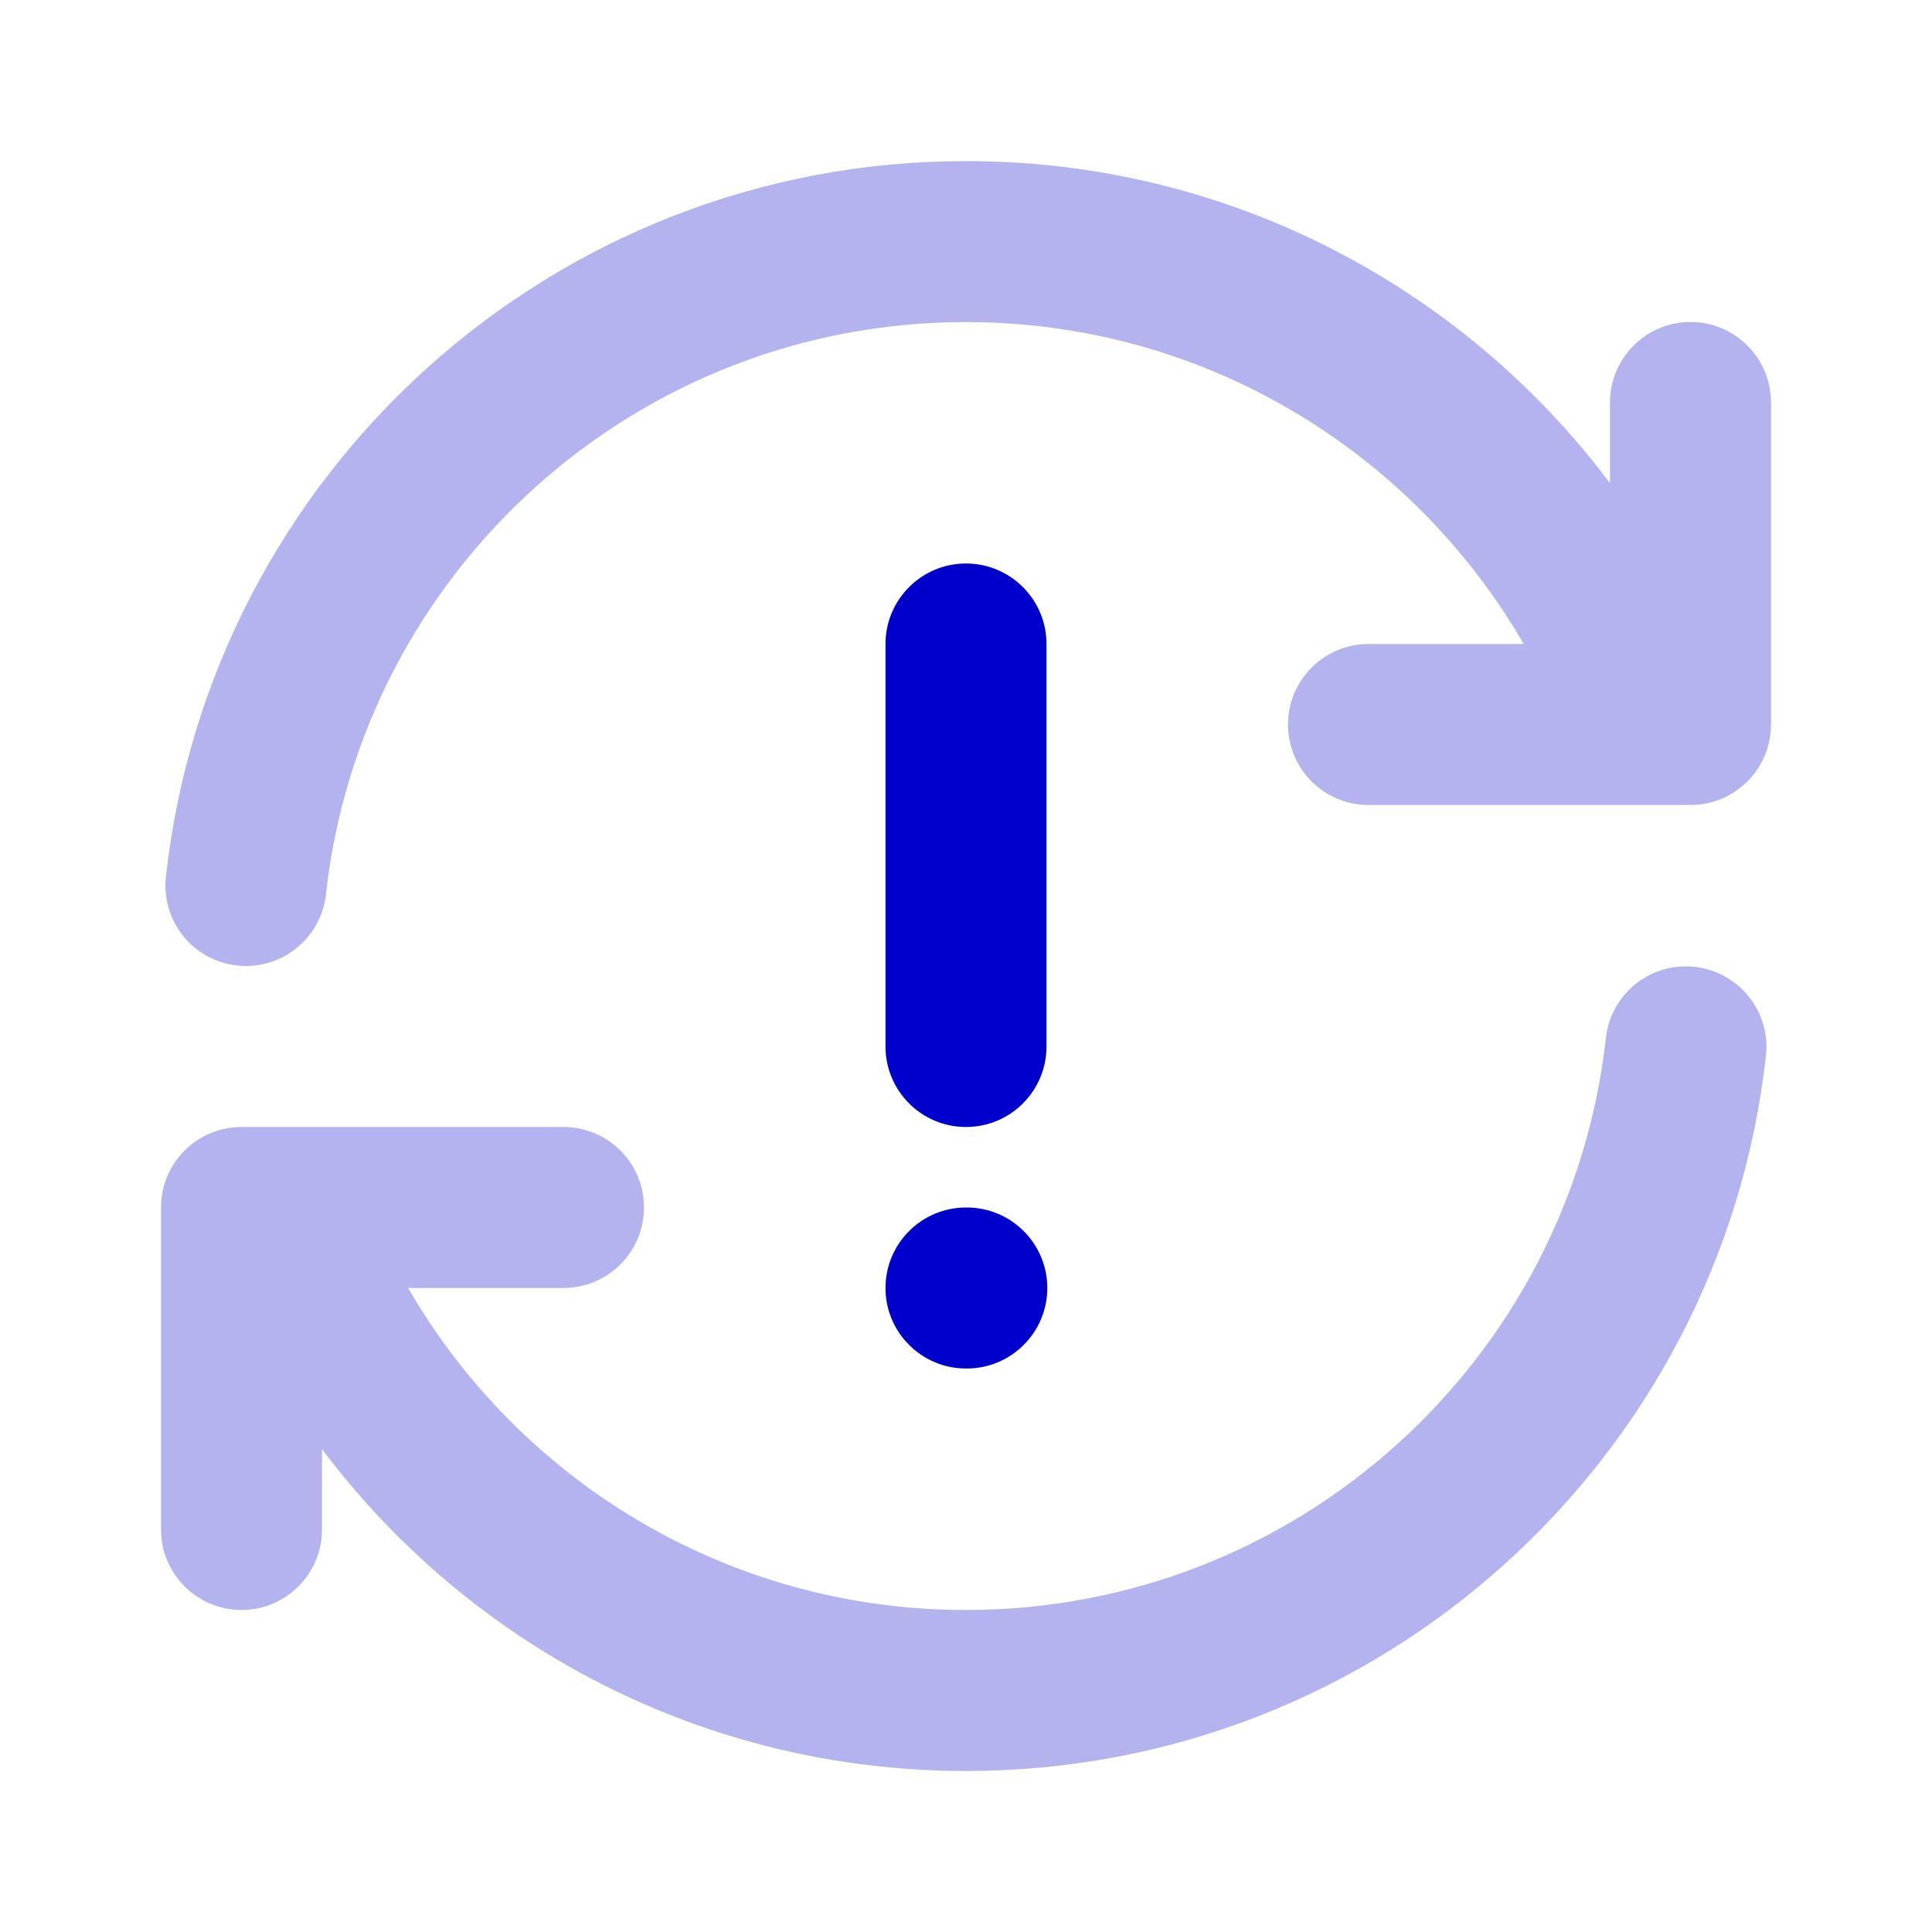<svg width="24" height="24" viewBox="0 0 24 24" fill="none" xmlns="http://www.w3.org/2000/svg">
<path opacity="0.3" fill-rule="evenodd" clip-rule="evenodd" d="M11.999 4.001C7.883 4.001 4.491 7.111 4.049 11.11C3.988 11.659 3.494 12.055 2.945 11.994C2.396 11.933 2 11.439 2.061 10.89C2.614 5.89 6.852 2.001 11.999 2.001C15.272 2.001 18.177 3.574 20 6.002V5C20 4.448 20.448 4 21 4C21.552 4 22 4.448 22 5V9C22 9.552 21.552 10 21 10H17C16.448 10 16 9.552 16 9C16 8.448 16.448 8 17 8H18.928C17.544 5.608 14.958 4.001 11.999 4.001ZM21.053 12.011C21.602 12.072 21.998 12.566 21.937 13.115C21.382 18.113 17.145 22 11.999 22C8.727 22 5.823 20.428 4 18.001V19C4 19.552 3.552 20 3 20C2.448 20 2 19.552 2 19V15C2 14.447 2.448 14 3 14H7C7.552 14 8 14.447 8 15C8 15.552 7.552 16 7 16H5.07C6.454 18.393 9.04 20 11.999 20C16.114 20 19.505 16.891 19.949 12.894C20.01 12.345 20.504 11.95 21.053 12.011Z" fill="#0000CC"/>
<path d="M12 7C12.552 7 13 7.448 13 8V13C13 13.552 12.552 14 12 14C11.448 14 11 13.552 11 13V8C11 7.448 11.448 7 12 7Z" fill="#0000CC"/>
<path d="M11 16C11 15.448 11.448 15 12 15H12.01C12.562 15 13.01 15.448 13.01 16C13.01 16.552 12.562 17 12.01 17H12C11.448 17 11 16.552 11 16Z" fill="#0000CC"/>
</svg>
